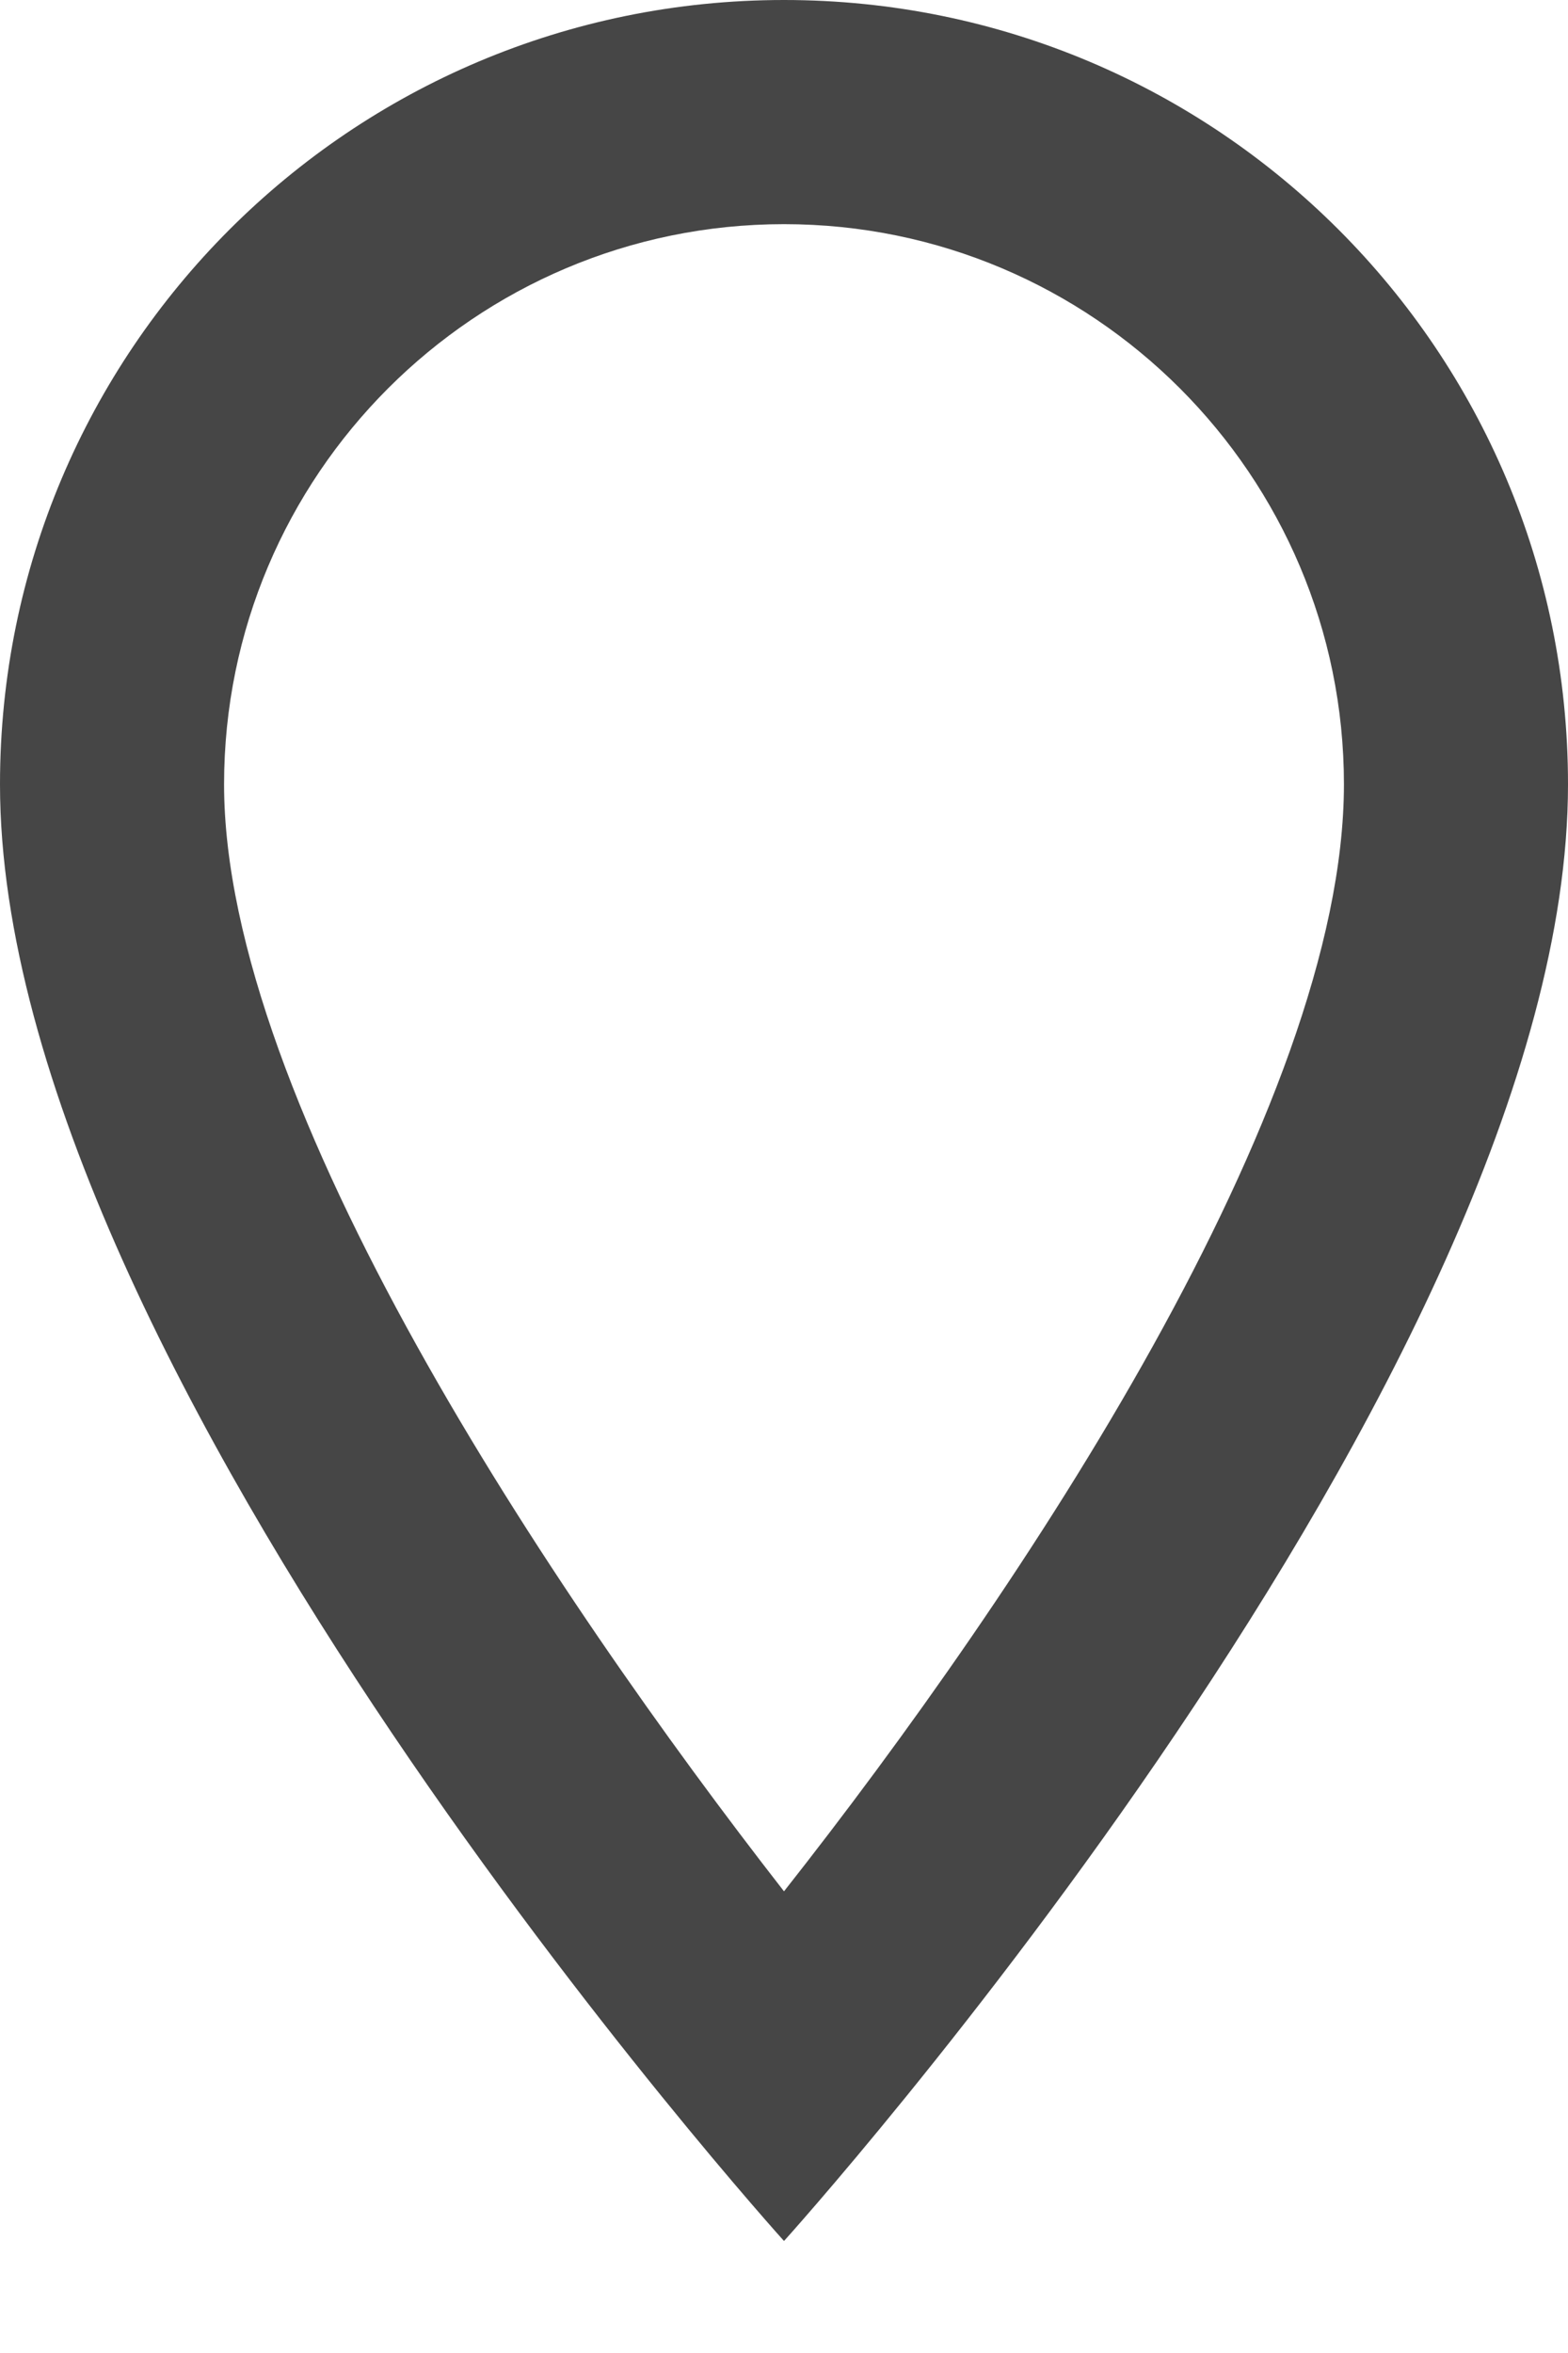 <svg width="10" height="15" viewBox="0 0 10 15" fill="none" xmlns="http://www.w3.org/2000/svg">
<path d="M5 0C2.236 0 0 2.236 0 5C0 8.75 5 14.286 5 14.286C5 14.286 10 8.75 10 5C10 2.236 7.764 0 5 0ZM1.429 5C1.429 3.029 3.029 1.429 5 1.429C6.971 1.429 8.571 3.029 8.571 5C8.571 7.057 6.514 10.136 5 12.057C3.514 10.15 1.429 7.036 1.429 5Z" fill="#464646"/>
</svg>
